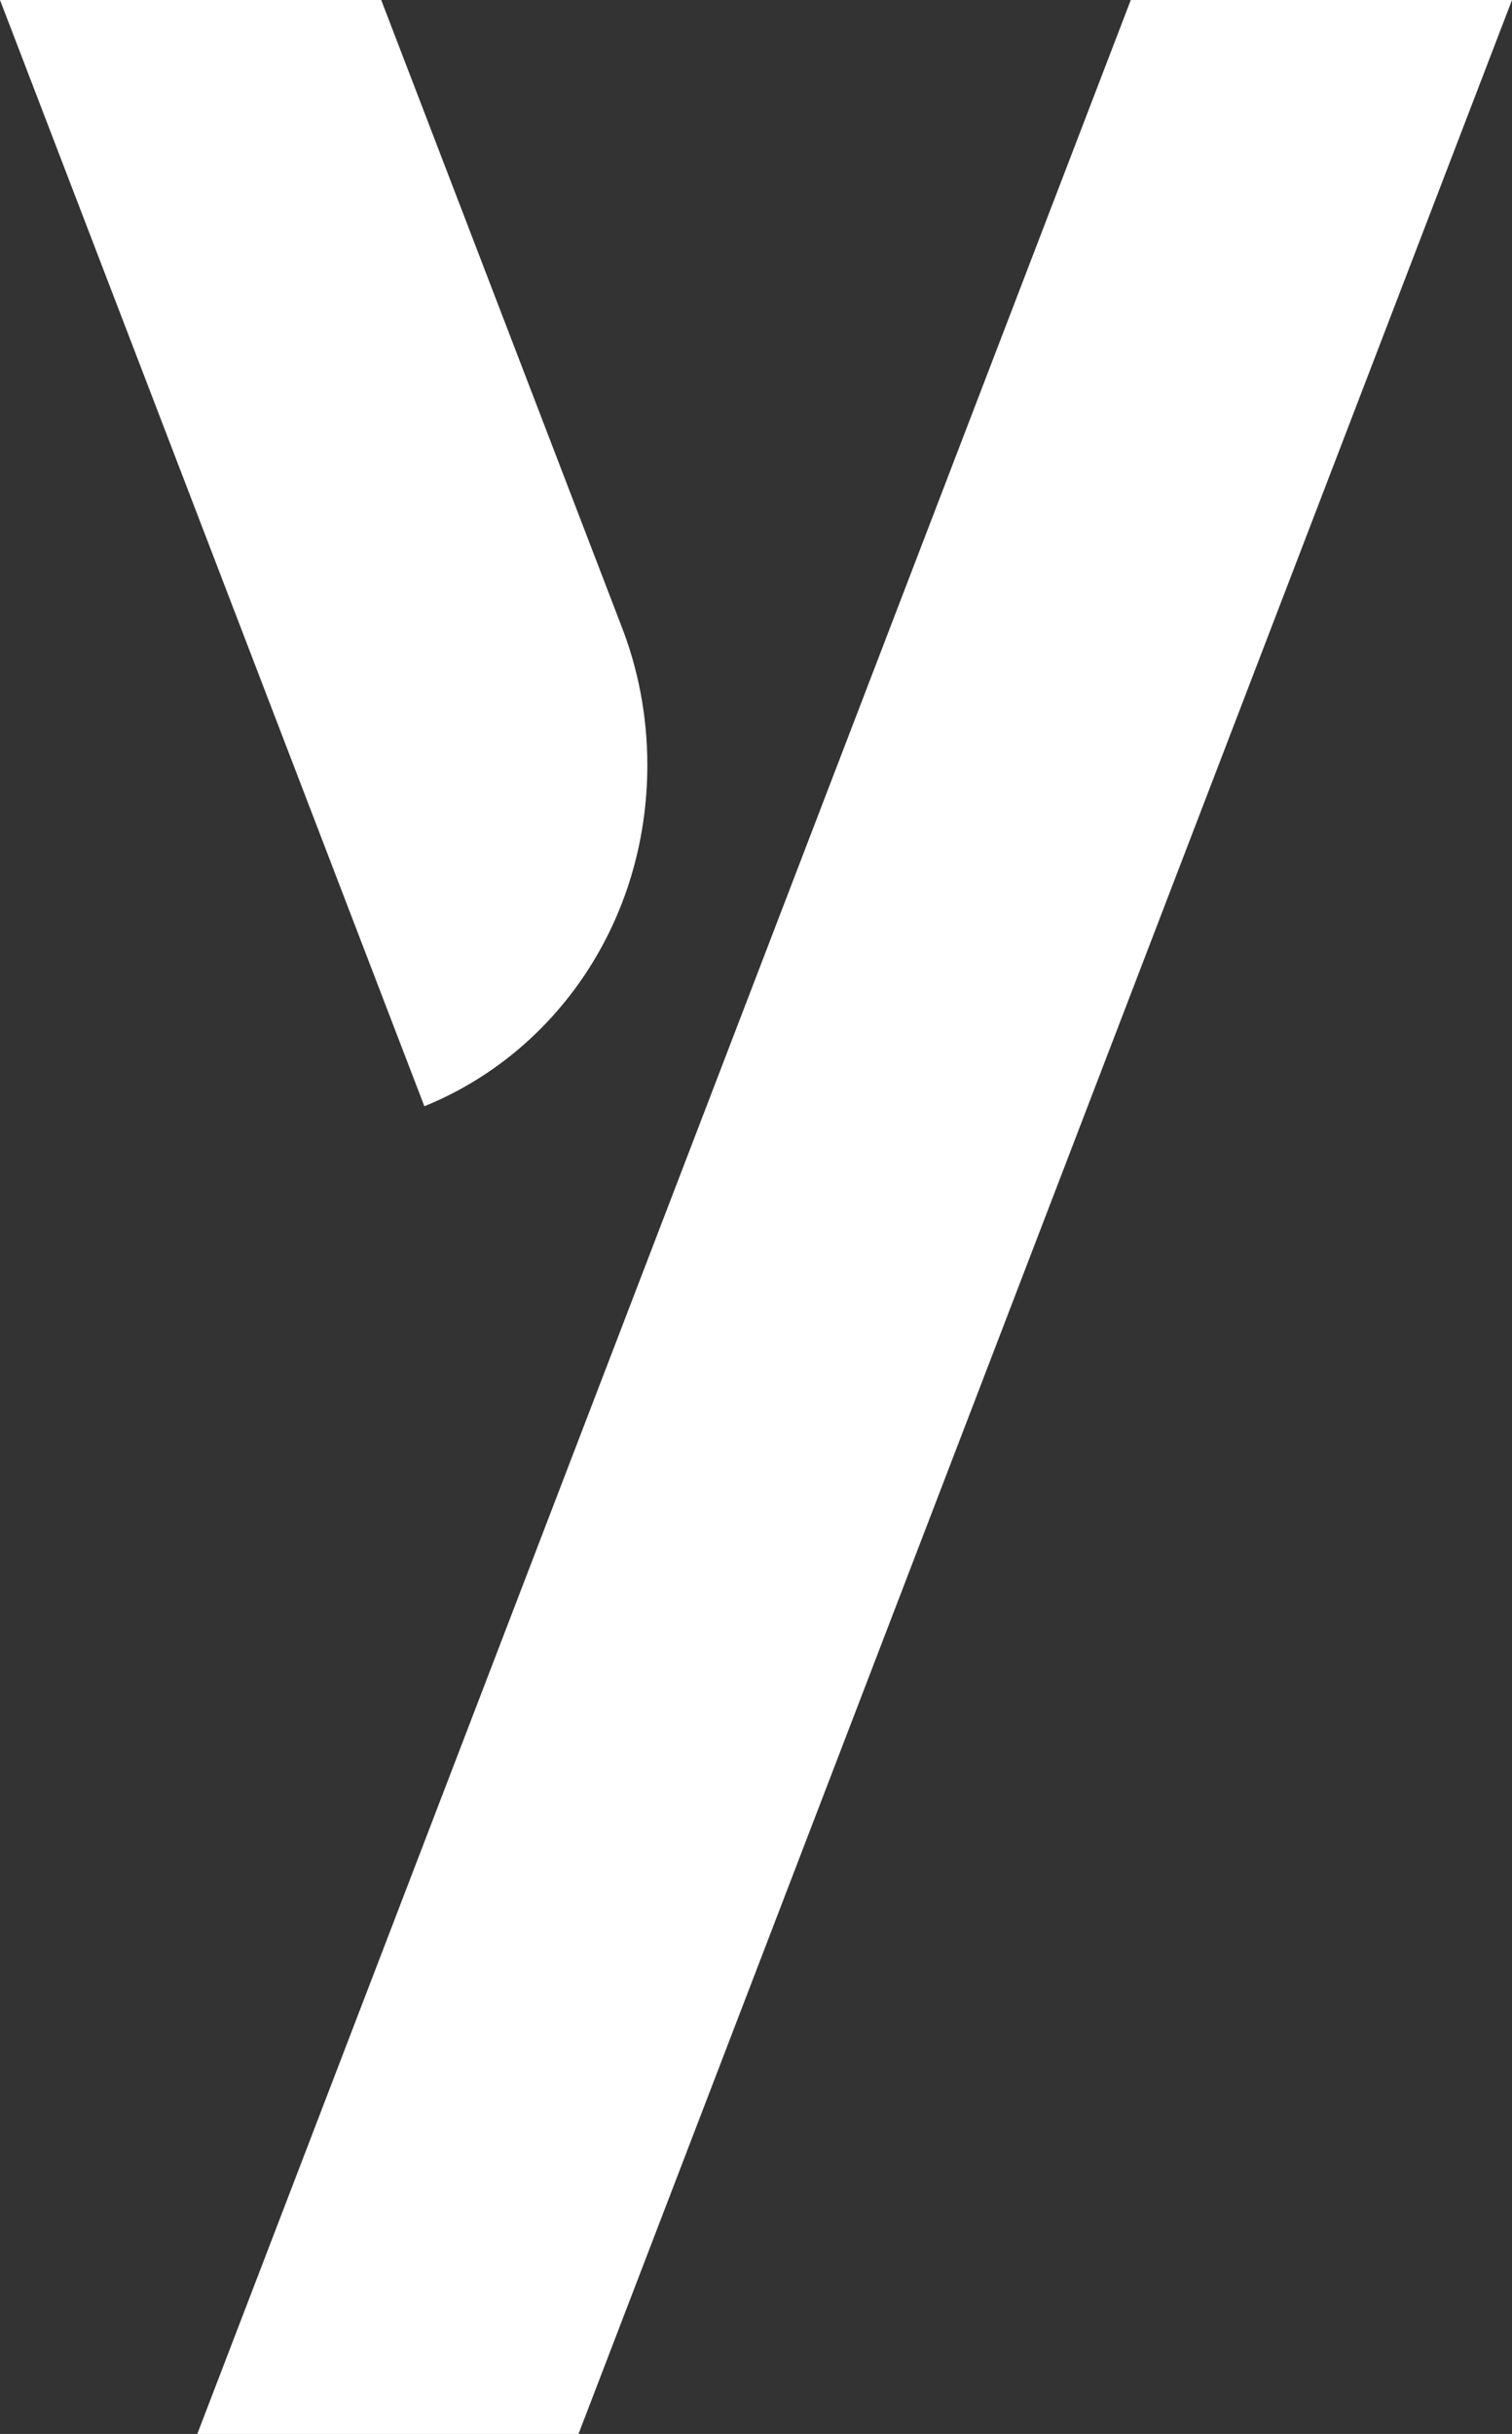 <?xml version="1.0" encoding="UTF-8"?>
<svg id="YNOV_CAMPUS" data-name="YNOV CAMPUS" xmlns="http://www.w3.org/2000/svg" viewBox="0 0 29.43 47.37">
  <rect x="0" y="0" width="29.43" height="47.37" fill="#333333" stroke="none"/>
  <defs>
    <style>
      .cls-1 {
        fill: #fff;
      }
    </style>
  </defs>
  <path class="cls-1" d="m12.6,14.89c0-.96-.18-1.88-.51-2.72L7.42,0H0l8.26,21.53c2.56-1.04,4.34-3.6,4.34-6.64Z"/>
  <polygon class="cls-1" points="22.01 0 3.84 47.37 11.26 47.37 29.43 0 22.01 0"/>
</svg>